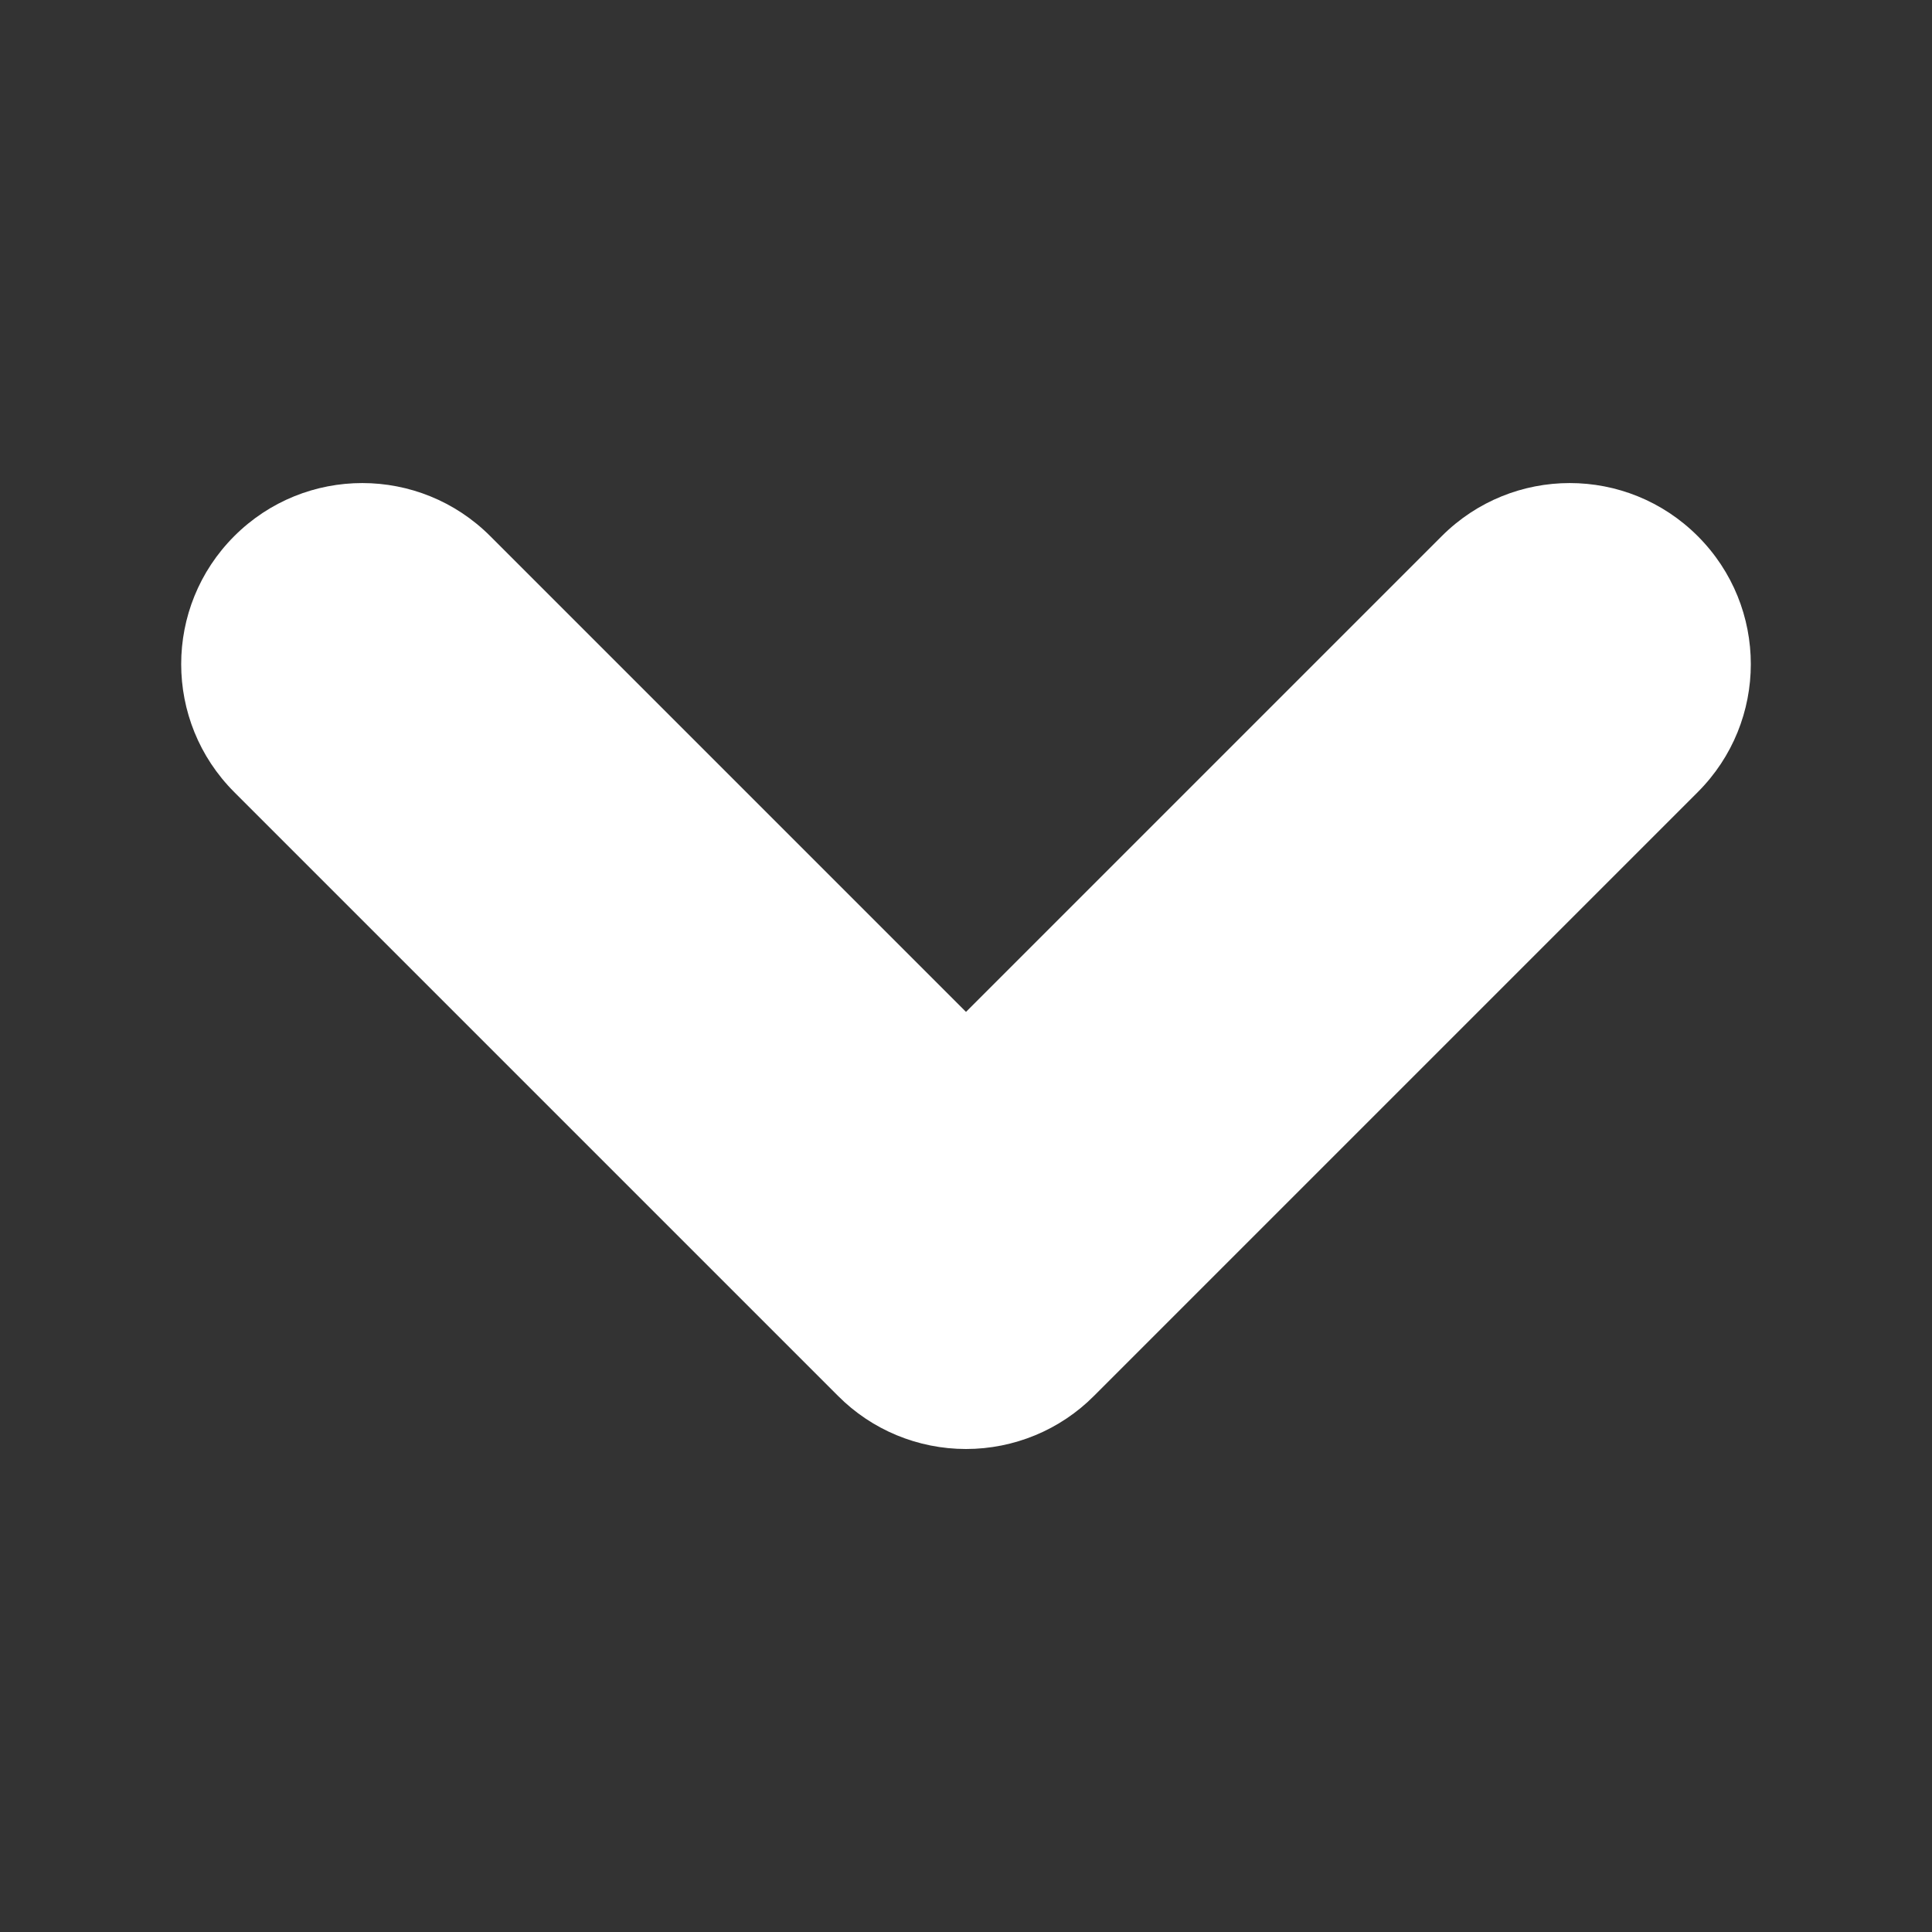 <svg width="8" height="8" viewBox="0 0 8 8" fill="none" xmlns="http://www.w3.org/2000/svg">
<rect x="0" y="0" width="8" height="8" fill="#333333" stroke="none"/>
<path d="M2.03 2.22C1.737 1.927 1.263 1.927 0.97 2.22C0.677 2.513 0.677 2.987 0.97 3.28L2.03 2.22ZM4 5.25L3.47 5.78C3.61 5.921 3.801 6 4 6C4.199 6 4.39 5.921 4.53 5.78L4 5.25ZM7.03 3.28C7.323 2.987 7.323 2.513 7.03 2.22C6.737 1.927 6.263 1.927 5.97 2.22L7.03 3.28ZM0.97 3.28L3.47 5.78L4.53 4.72L2.03 2.22L0.97 3.28ZM4.53 5.78L7.03 3.28L5.97 2.22L3.47 4.72L4.53 5.78Z" fill="white"/>
</svg>
